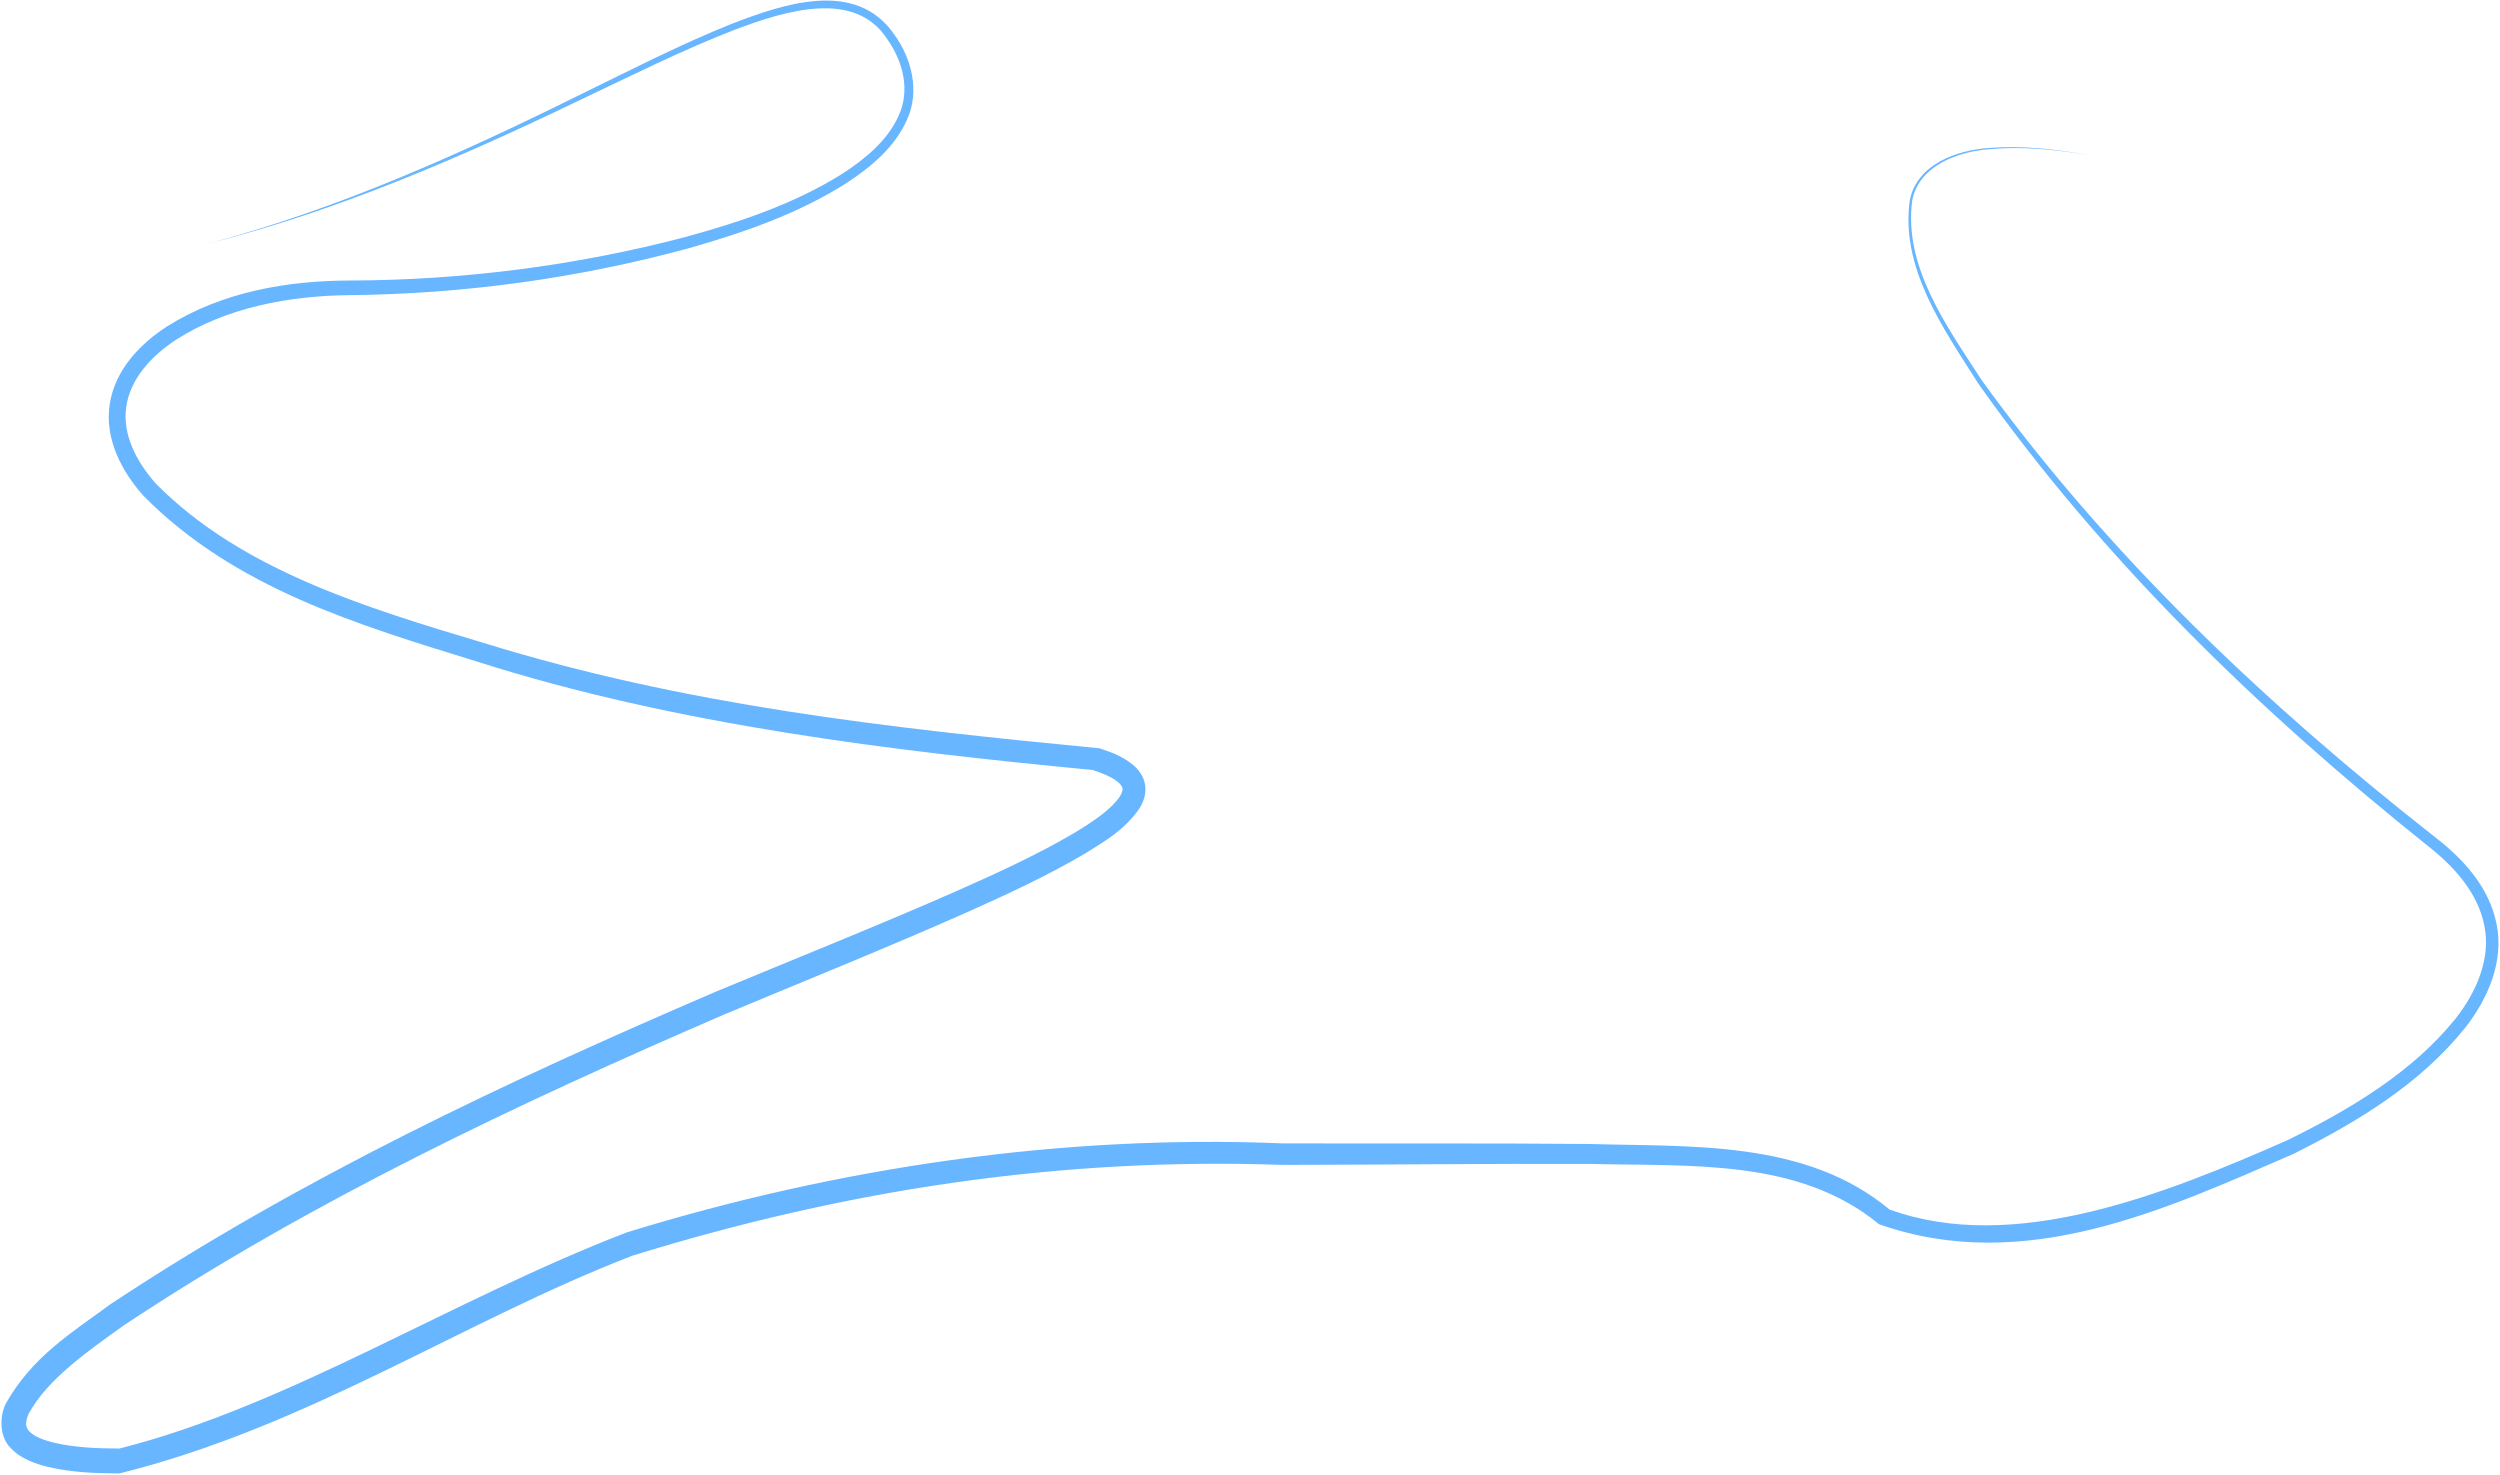 <svg width="1000" height="590" viewBox="0 0 1000 590" fill="none" xmlns="http://www.w3.org/2000/svg">
<path d="M83 97.5C134.801 84.449 184.048 63.096 232.094 39.963C252.66 30.212 273.01 19.982 294.136 11.804C314.096 4.331 341.909 -4.46 354.943 15.724C361.36 24.818 364.09 36.339 359.461 46.269C355.093 56.101 346.054 63.629 336.798 69.58C317.827 81.474 296.051 88.818 274.311 94.767C230.57 106.267 185.107 112.094 140.007 112.207C114.896 112.265 88.917 116.722 66.94 130.488C56.207 137.414 45.994 147.803 43.88 161.732C41.722 175.683 48.899 188.753 57.274 198.208C93.855 235.395 143.71 250.069 191.139 264.73C270.598 290.081 357.441 300.384 437.012 307.987C441.047 309.278 444.788 310.833 447.223 312.86C448.421 313.868 448.929 314.776 448.996 315.413C449.111 316.022 448.806 317.231 447.973 318.532C444.209 324.139 436.45 329.112 429.311 333.413C414.591 342.048 398.561 349.346 382.752 356.373C350.834 370.408 318.332 383.363 285.973 396.817C202.606 432.669 120.201 471.275 43.958 521.836C28.912 532.938 13.056 542.506 2.466 561.179C0.008 565.643 -0.693 574.606 4.464 579.4C5.529 580.529 6.763 581.518 8.134 582.393C9.368 583.174 10.406 583.709 11.669 584.278C12.883 584.823 14.306 585.352 15.571 585.755C16.661 586.104 17.804 586.424 19.005 586.719C29.01 589.028 37.684 589.302 47.782 589.37C123.383 570.624 185.482 528.258 253.082 502.229C338.516 475.858 423.682 462.874 512.975 465.956C554.074 465.898 595.093 465.432 635.941 465.566C676.38 466.608 719.532 463.26 751.65 489.711C809.905 510.195 866.458 483.648 917.627 461.456C942.91 448.726 968.137 433.651 986.307 410.81C995.07 399.569 1001.74 384.508 998.608 369.501C995.513 354.374 984.905 343.184 973.444 334.4C906.311 281.685 843.189 221.939 792.907 152.386C778.769 130.661 761.264 106.524 764.918 79.997C767.71 66.36 782.81 60.727 795.597 59.687C809.315 58.459 821.584 59.797 835.5 62C821.608 59.634 809.359 58.124 795.551 59.196C782.739 60.079 767.094 65.564 763.971 79.764C759.935 107.14 777.403 131.413 791.339 153.458C841.092 223.913 903.624 284.327 970.681 338.001C981.655 346.534 991.229 357.172 993.774 370.438C996.397 383.534 990.508 396.981 982.12 407.57C964.803 429.027 939.926 443.806 914.997 456.072C865.451 477.93 805.278 501.824 755.765 483.777C722.187 455.79 675.923 458.823 636.005 457.594C595.023 457.228 554.057 457.484 512.975 457.351C424.59 453.667 334.738 467.066 250.713 492.959C180.462 519.966 115.85 562.155 47.782 579.417C38.146 579.365 29.802 579 21.384 577.033C20.387 576.788 19.464 576.528 18.616 576.255C17.629 575.941 16.574 575.544 15.739 575.168C14.871 574.778 14.207 574.428 13.503 573.981C12.724 573.484 12.145 572.997 11.723 572.549C10.872 571.639 10.503 570.774 10.457 569.689C10.411 568.503 10.763 567.05 11.547 565.339C19.096 551.599 35.16 540.44 49.664 530.049C124.46 480.414 207.088 441.492 289.704 405.784C321.983 392.282 354.45 379.248 386.581 365.008C402.524 357.858 418.659 350.482 434.06 341.387C441.659 336.591 449.566 332.301 455.777 323.385C457.156 321.183 458.601 317.835 458.078 314.165C457.553 310.375 455.229 307.636 453.111 305.866C448.69 302.322 444.361 300.832 439.75 299.315C354.236 291.041 274.054 282.13 193.307 257.129C146.394 243.077 96.622 228.049 62.496 193.598C54.689 184.918 48.834 173.769 50.512 162.706C52.05 151.611 60.556 142.334 70.451 135.876C90.606 122.982 115.749 118.266 140.007 118.059C185.744 117.569 231.401 111.311 275.548 99.281C297.498 93.049 319.475 85.459 338.991 72.974C348.502 66.696 358.043 58.793 362.864 47.737C368.024 36.484 364.608 23.264 357.714 13.818C342.37 -8.63 312.977 1.802 293.178 9.333C271.941 17.819 251.721 28.273 231.266 38.253C183.51 61.91 134.637 83.799 83 97.5Z" fill="#58AEFF" fill-opacity="0.9"/>
</svg>
